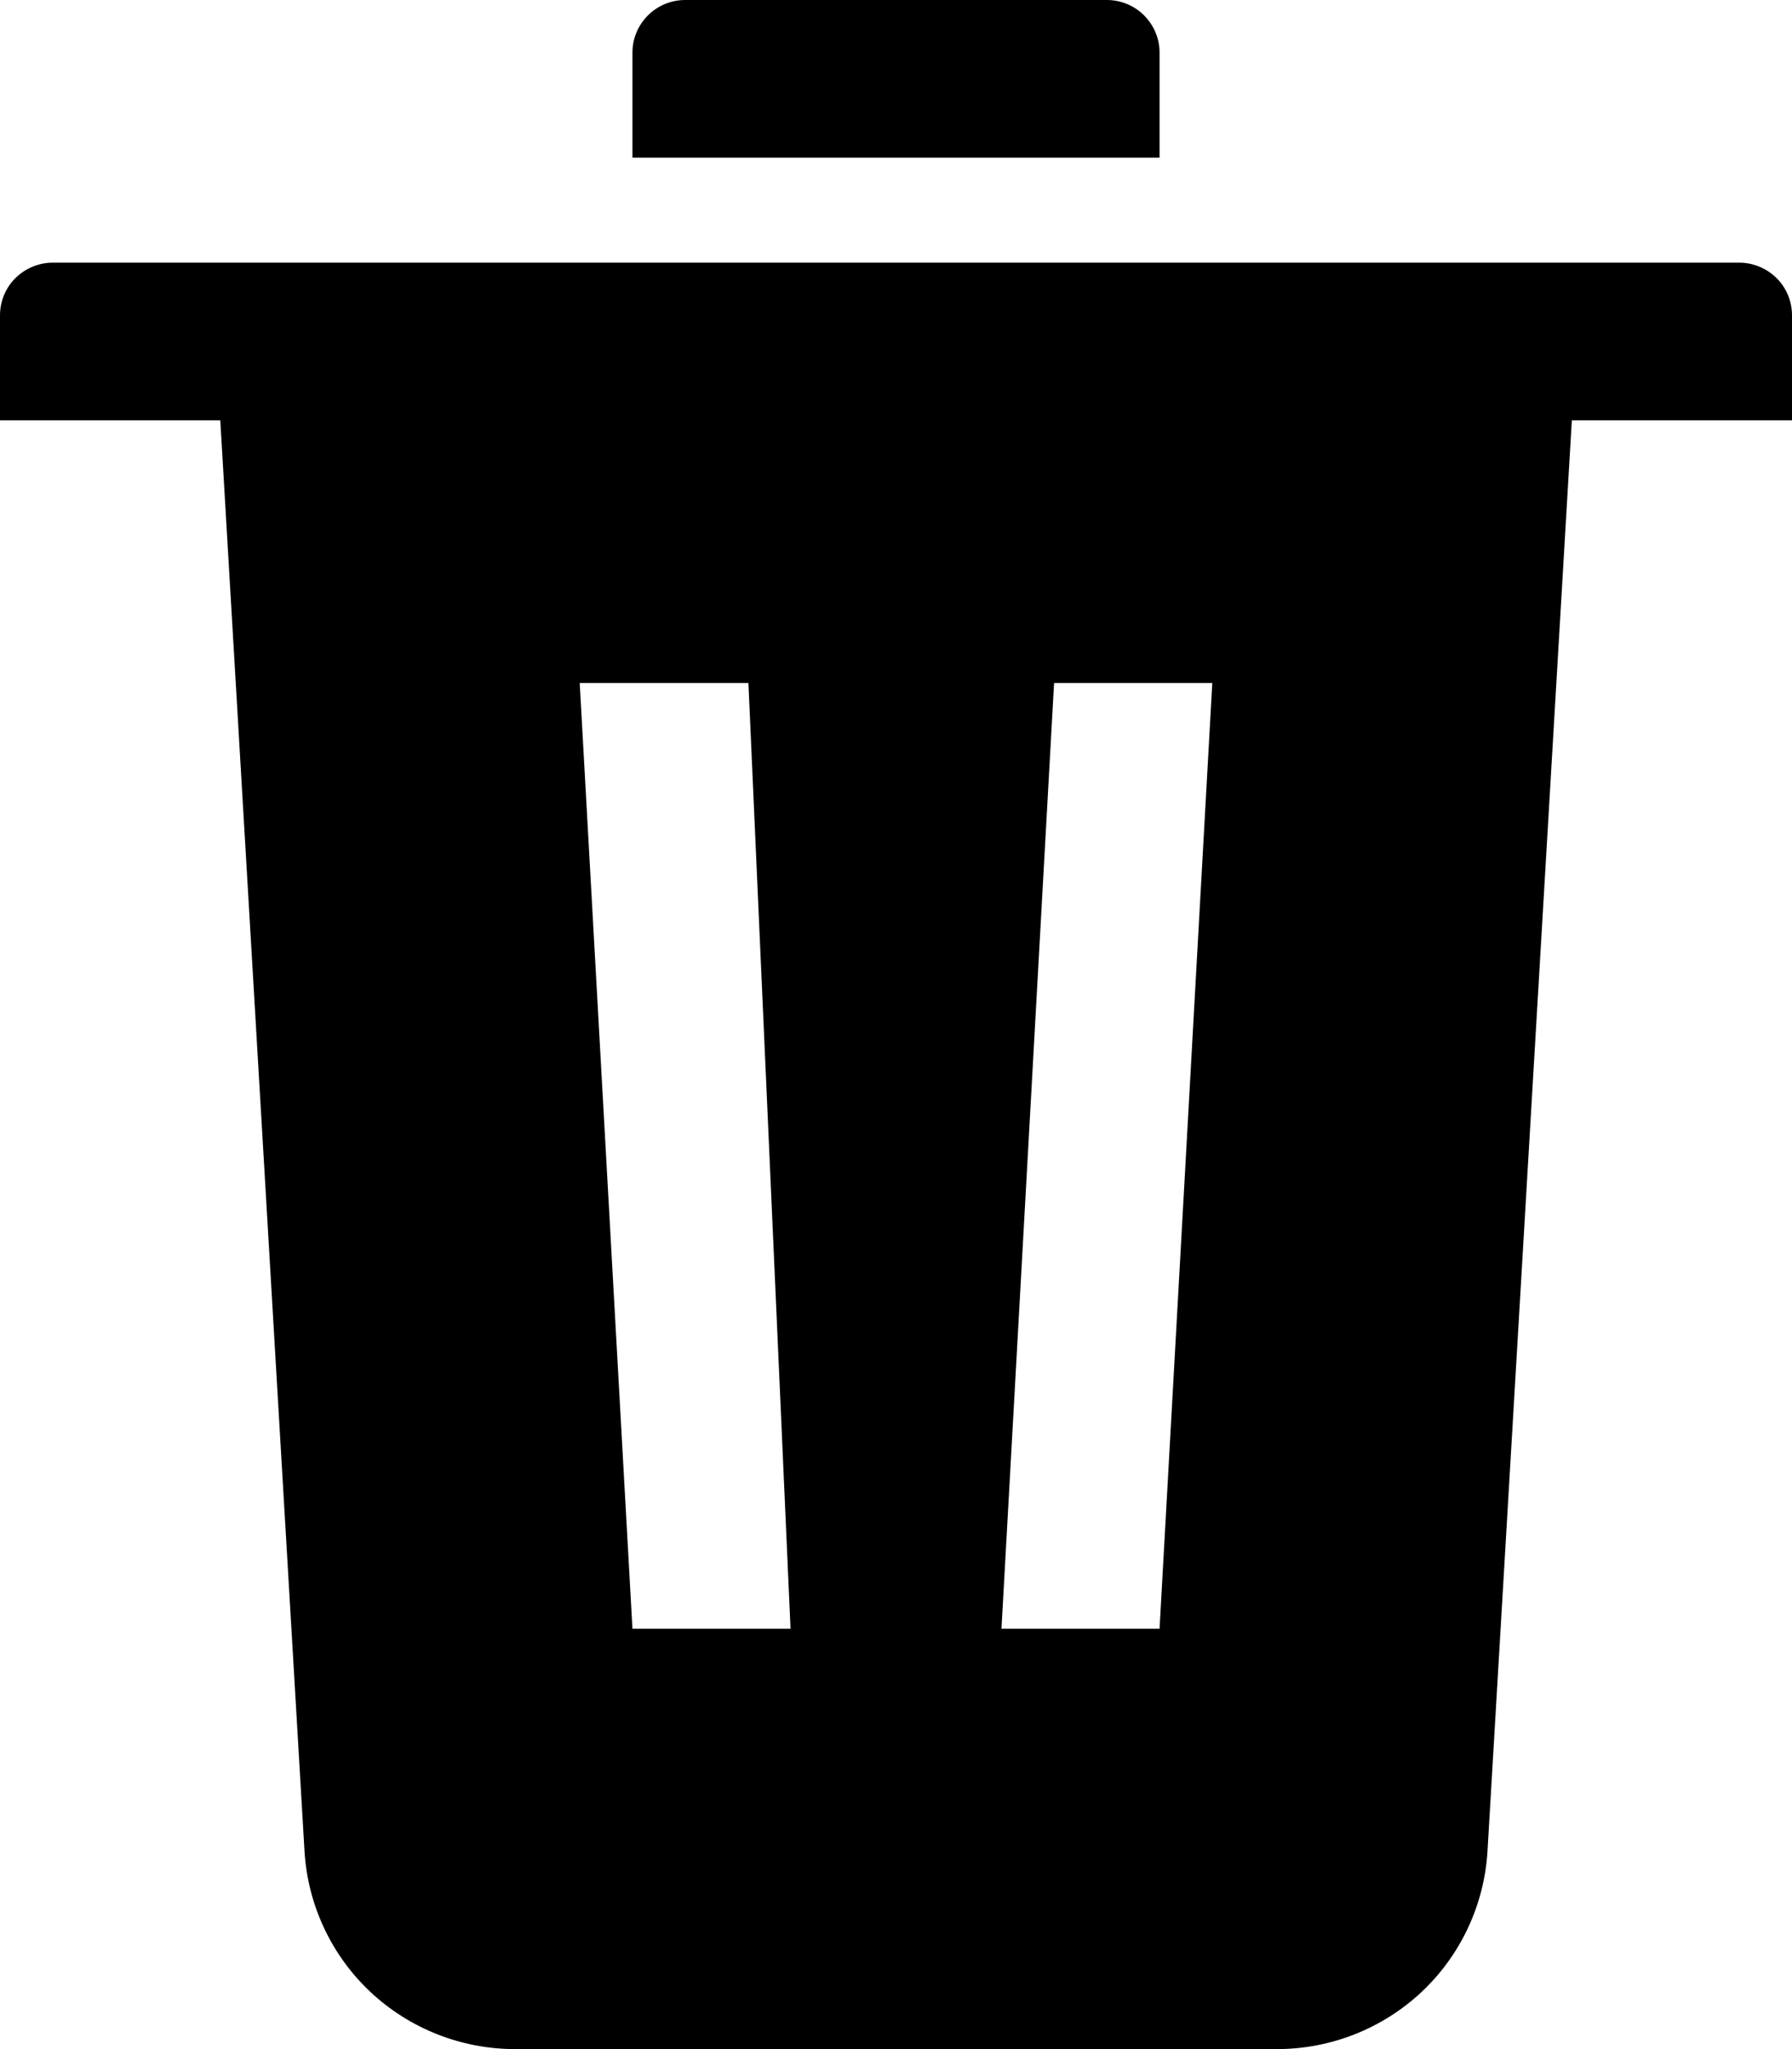 <svg width="14" height="16" viewBox="0 0 14 16" fill="none" xmlns="http://www.w3.org/2000/svg">
    <path fill-rule="evenodd" clip-rule="evenodd" d="M12.28 3.282L11.621 14.455C11.596 14.873 11.412 15.266 11.107 15.553C10.801 15.84 10.396 16 9.976 16H4.024C3.604 16 3.199 15.84 2.893 15.553C2.588 15.266 2.404 14.873 2.379 14.455L1.721 3.282H0V2.462C0 2.353 0.043 2.248 0.121 2.171C0.198 2.095 0.303 2.051 0.412 2.051H13.588C13.697 2.051 13.802 2.095 13.879 2.171C13.957 2.248 14 2.353 14 2.462V3.282H12.28ZM5.353 0H8.647C8.756 0 8.861 0.043 8.938 0.12C9.015 0.197 9.059 0.301 9.059 0.41V1.231H4.941V0.41C4.941 0.301 4.985 0.197 5.062 0.12C5.139 0.043 5.244 0 5.353 0ZM4.529 5.333L4.941 12.718H6.176L5.847 5.333H4.529ZM8.235 5.333L7.824 12.718H9.059L9.471 5.333H8.235Z" fill="black"/>
</svg>
